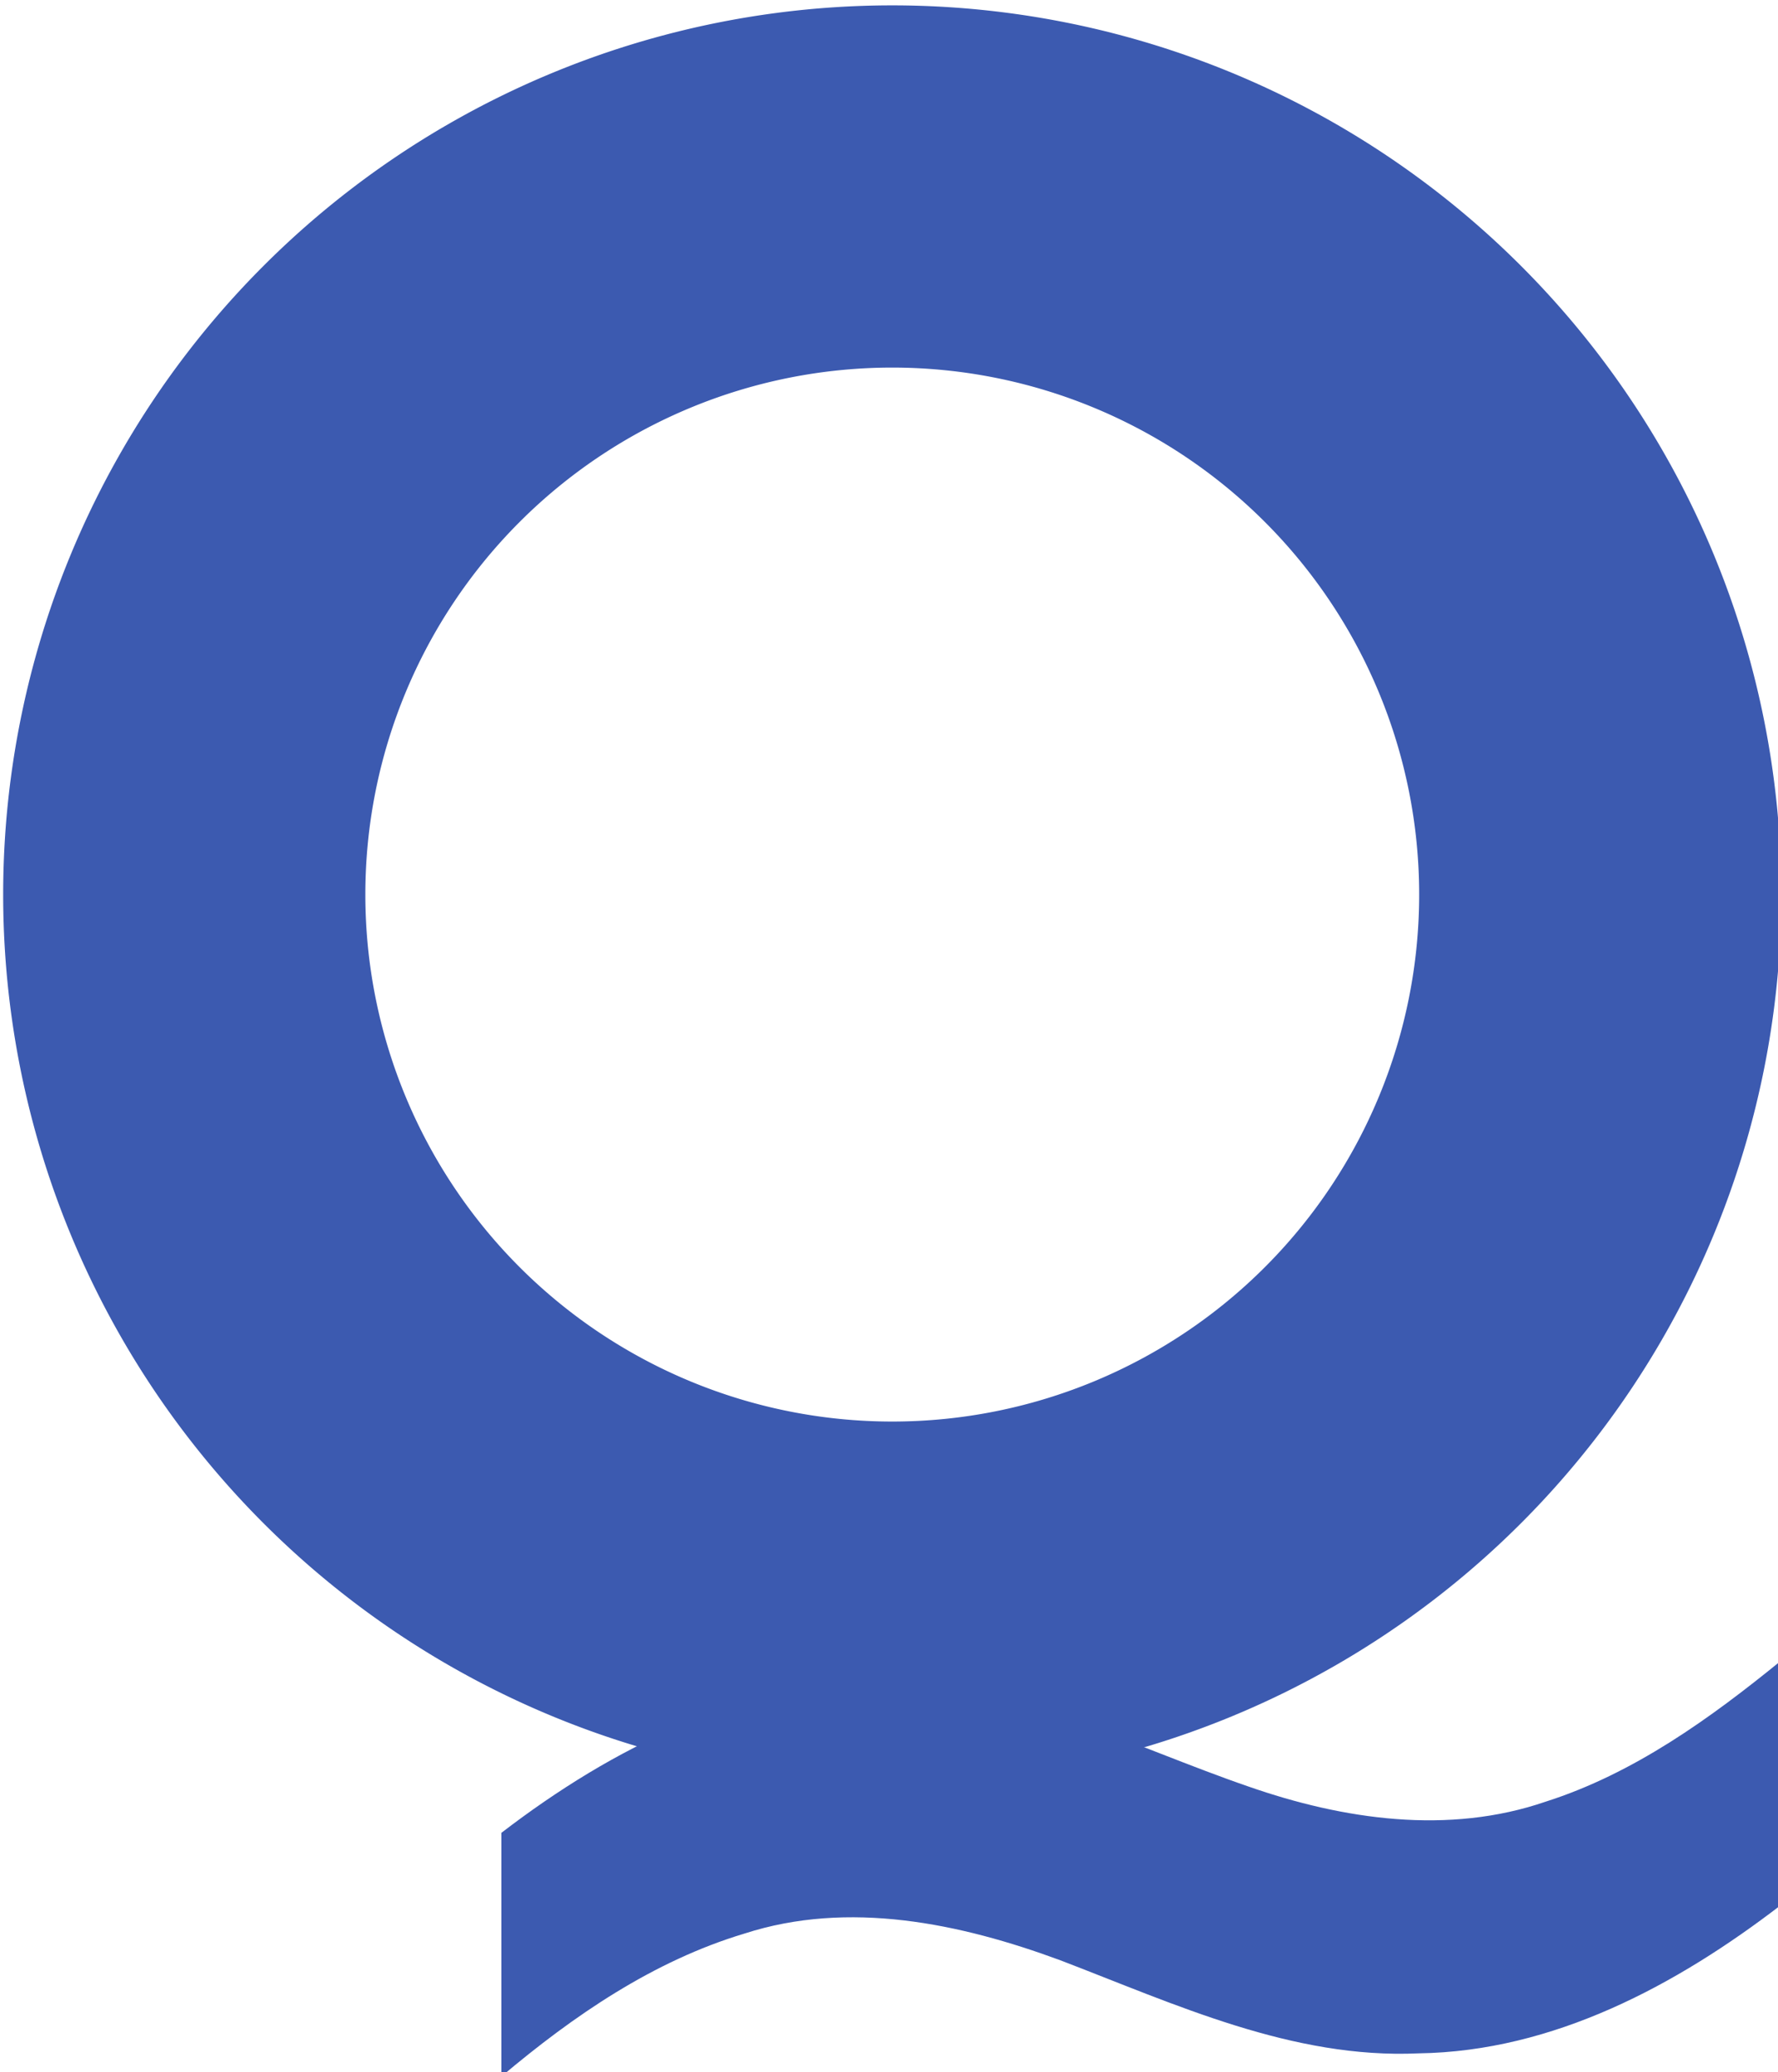 <?xml version="1.0" encoding="UTF-8"?>
<!-- Created with Inkscape (http://www.inkscape.org/) -->
<svg id="svg8" width="23.865" height="27.81" version="1.1" viewBox="0 0 6.314 7.358" xmlns="http://www.w3.org/2000/svg" xmlns:cc="http://creativecommons.org/ns#" xmlns:dc="http://purl.org/dc/elements/1.1/" xmlns:rdf="http://www.w3.org/1999/02/22-rdf-syntax-ns#">
 <g id="layer1" transform="translate(-81.952 -134.33)">
  <g id="text831" transform="matrix(1.143 0 0 1.143 -14.105 -20.454)" fill="#3c5ab0" aria-label="~">
   <g id="g854" fill="#3c5ab0">
    <path id="path824" transform="matrix(.875 0 0 .875 12.342 17.897)" d="m85.108 134.33a3.157 3.157 0 0 0-3.157 3.157 3.157 3.157 0 0 0 3.157 3.157 3.157 3.157 0 0 0 3.157-3.157 3.157 3.157 0 0 0-3.157-3.157zm0 1.286a1.871 1.871 0 0 1 1.871 1.871 1.871 1.871 0 0 1-1.871 1.871 1.871 1.871 0 0 1-1.871-1.871 1.871 1.871 0 0 1 1.871-1.871z" fill-rule="evenodd"/>
    <path id="path837" d="m89.573 140.58v0.757c-0.324 0.249-0.707 0.455-1.126 0.461-0.392 0.018-0.755-0.152-1.113-0.289-0.311-0.115-0.658-0.188-0.982-0.083-0.283 0.085-0.531 0.255-0.755 0.444v-0.757c0.344-0.264 0.758-0.475 1.202-0.462 0.396 3e-3 0.753 0.192 1.119 0.318 0.295 0.103 0.622 0.151 0.924 0.047 0.273-0.087 0.51-0.258 0.73-0.437z" stroke-width=".265px"/>
   </g>
  </g>
 </g>
</svg>
